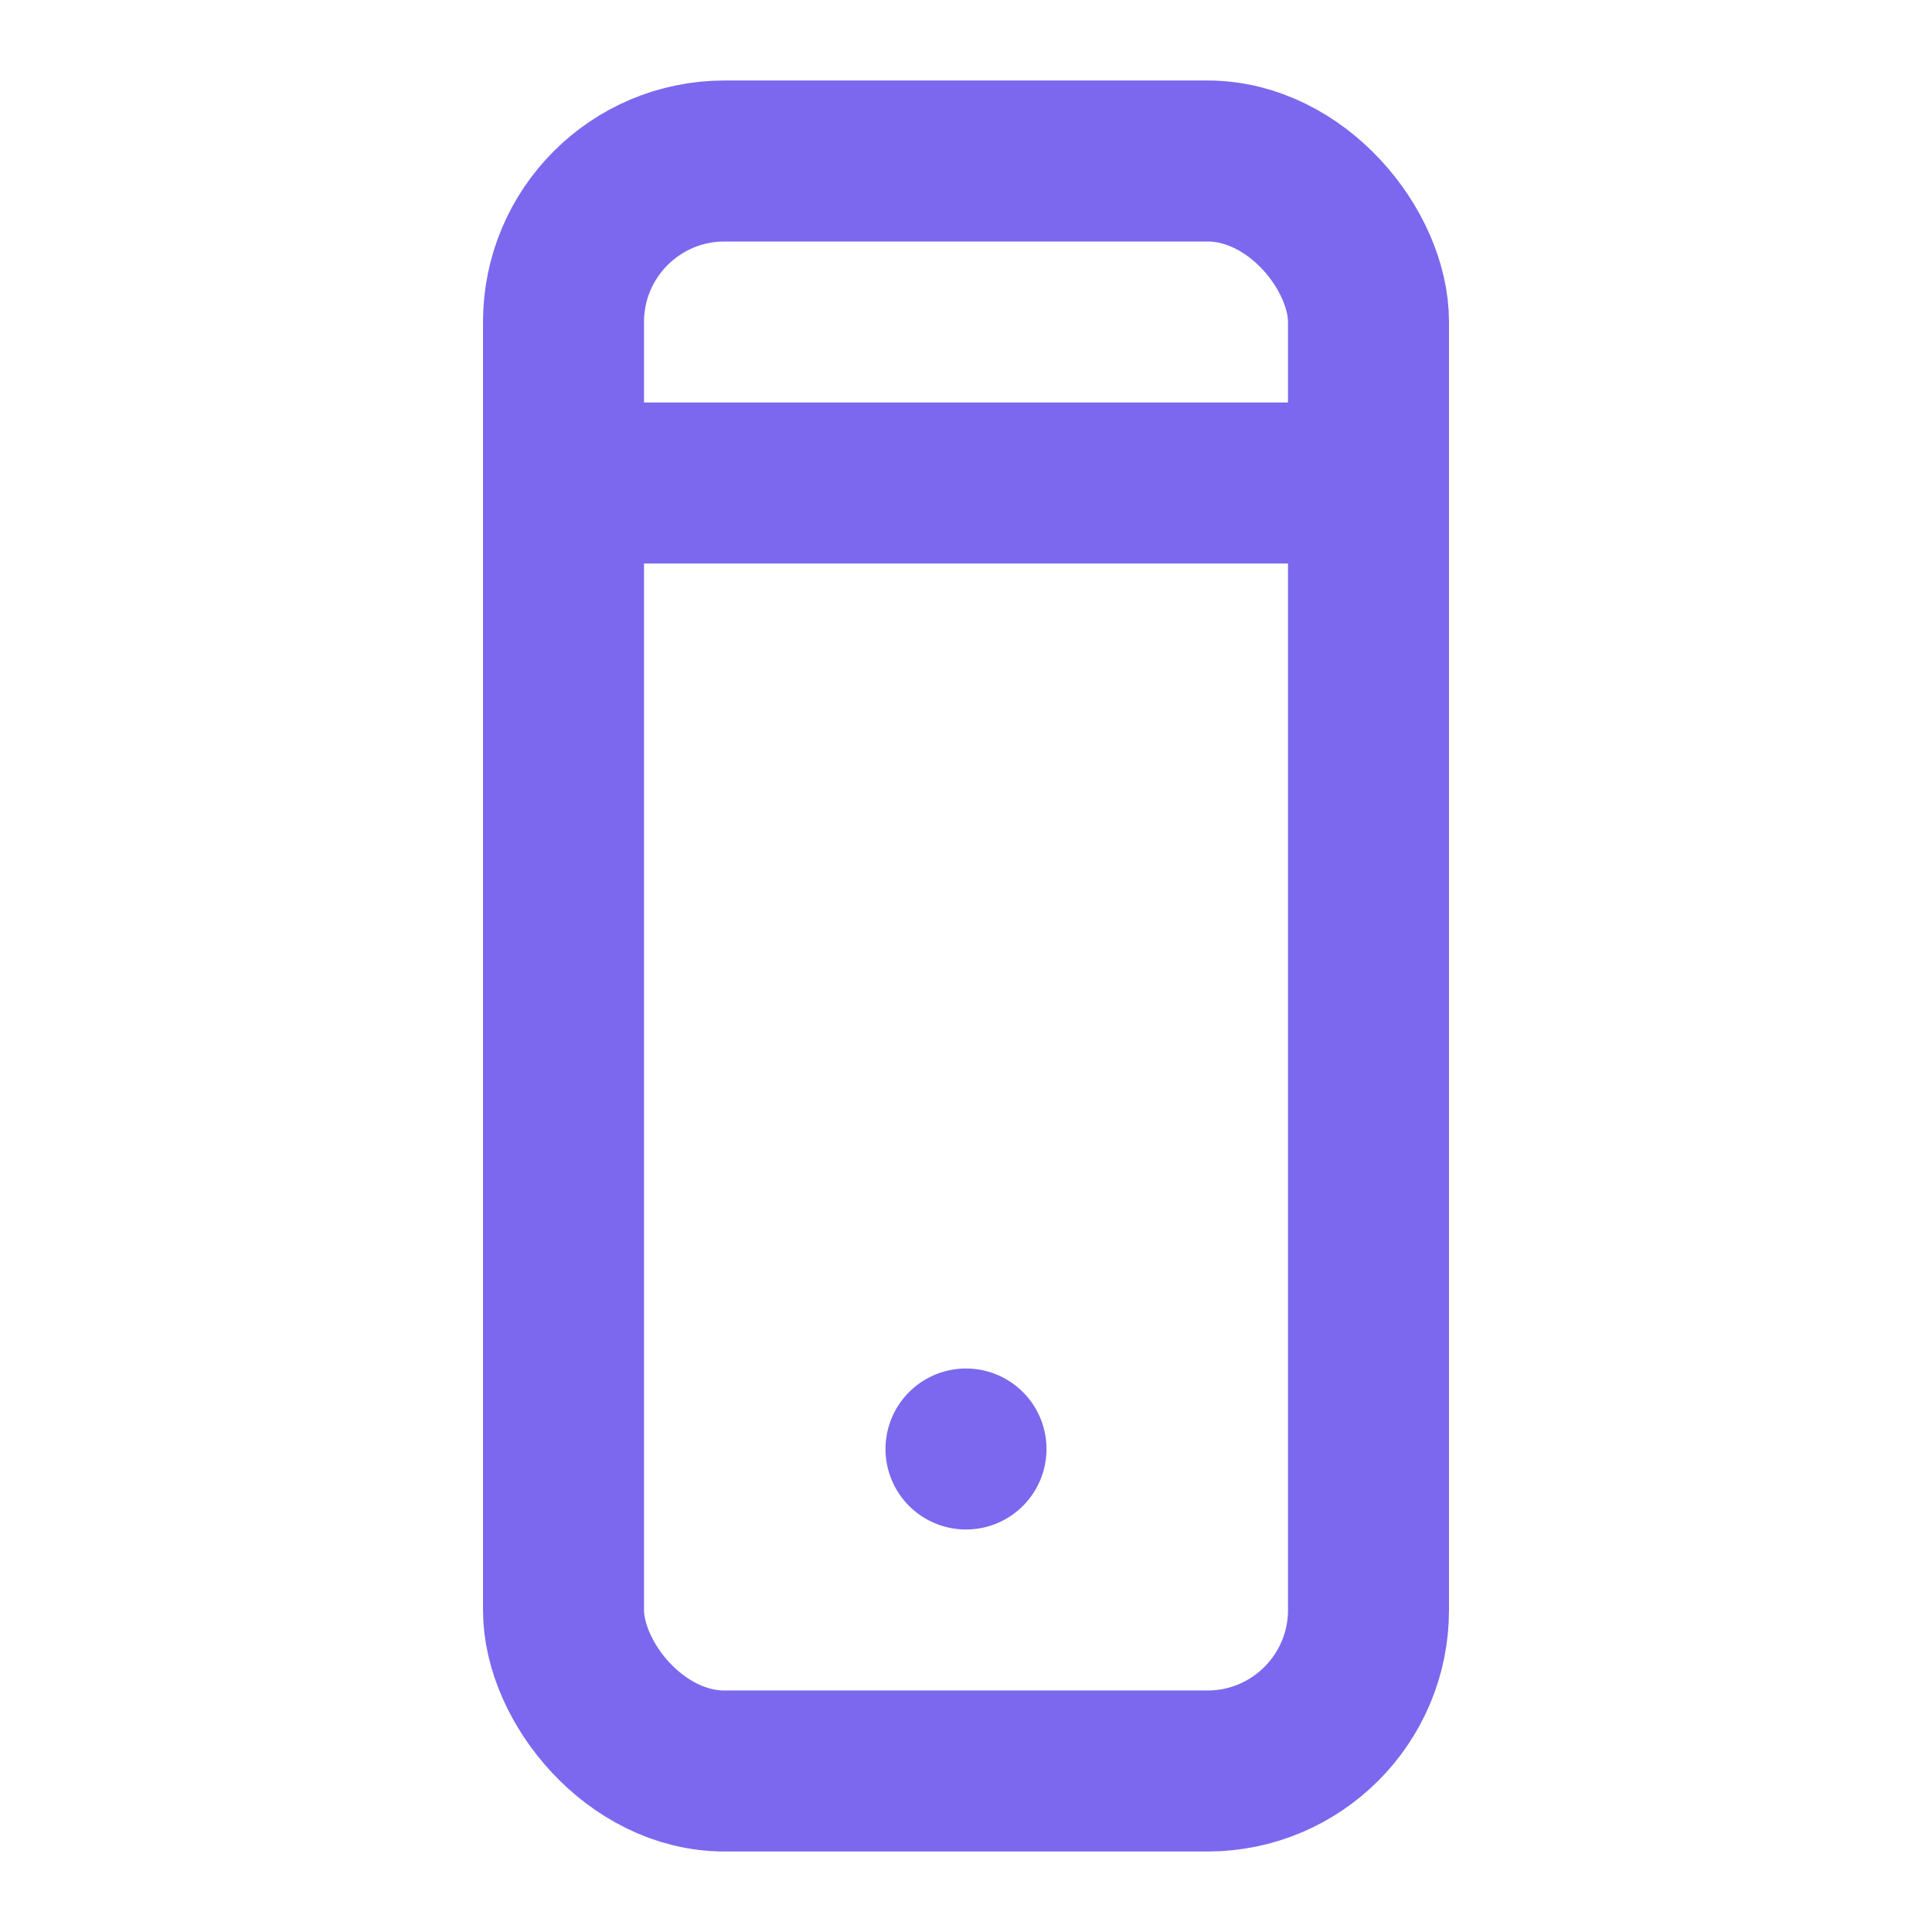 <svg xmlns="http://www.w3.org/2000/svg" viewBox="0 0 24 24" width="24" height="24" fill="none" stroke="#7b68ee" stroke-width="2" stroke-linecap="round" stroke-linejoin="round">
  <rect x="7" y="2" width="10" height="20" rx="2" ry="2"></rect>
  <line x1="12" y1="18" x2="12" y2="18"></line>
  <line x1="7" y1="6" x2="17" y2="6"></line>
</svg> 